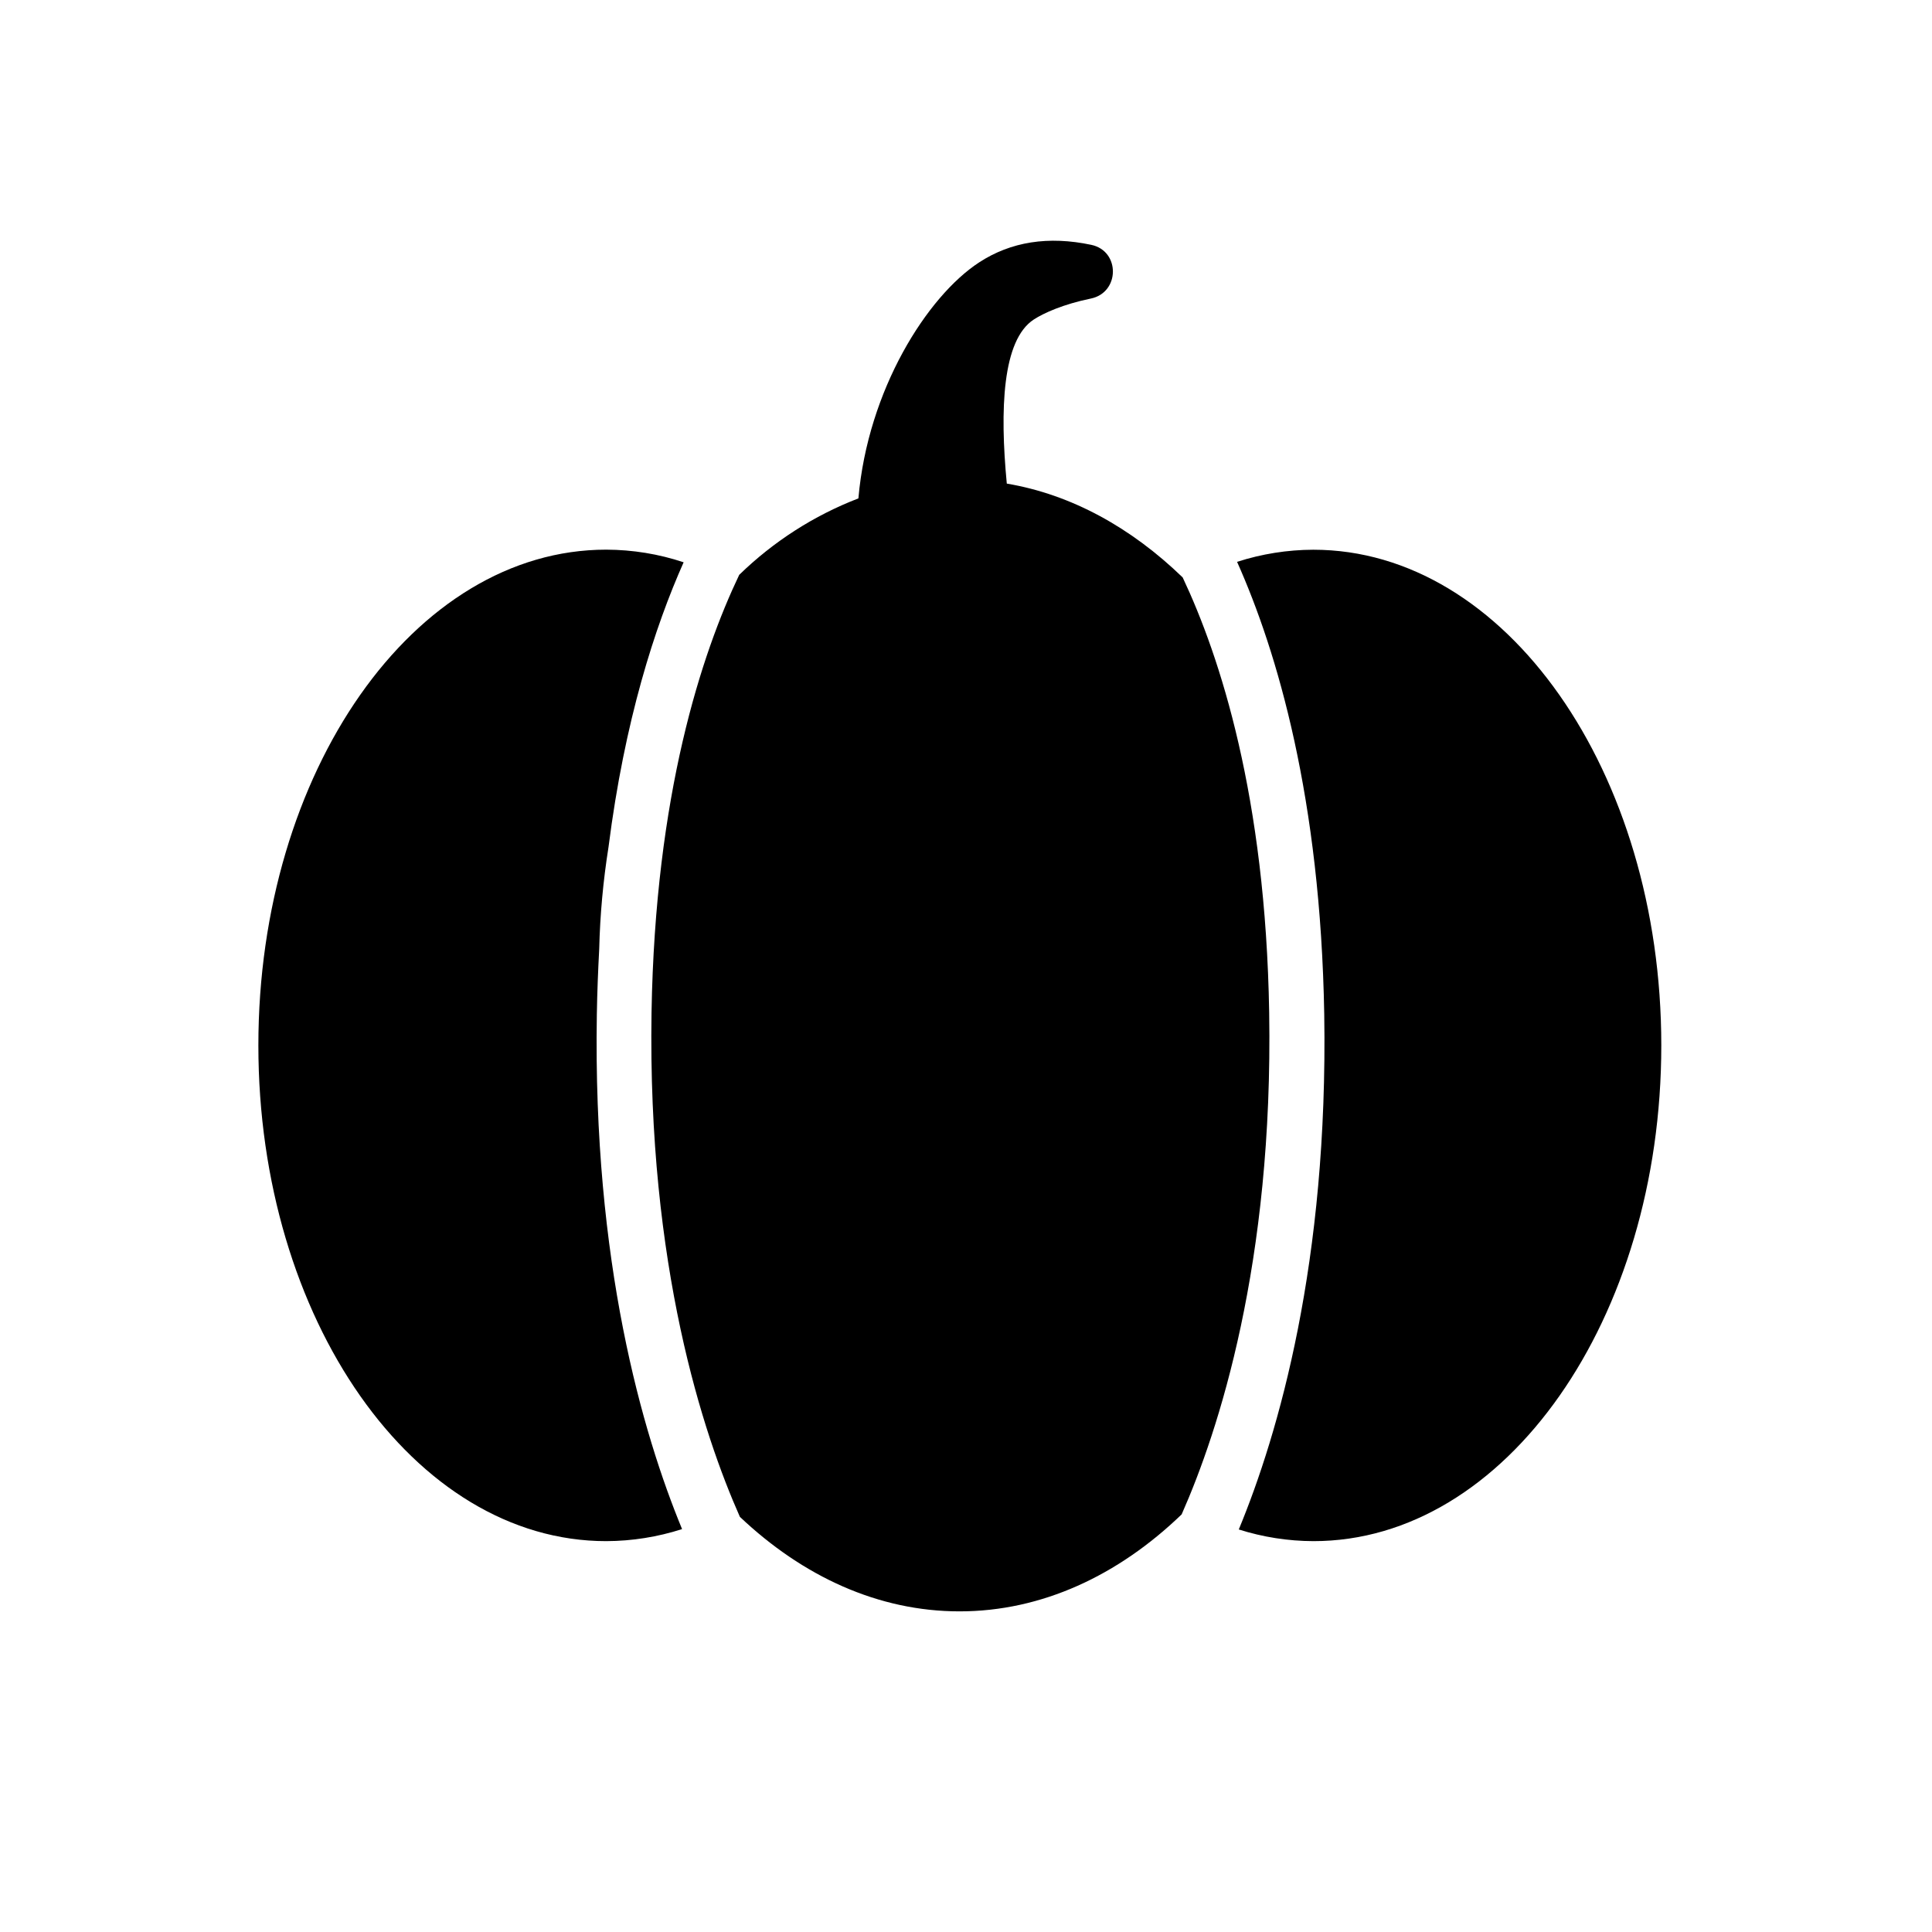 <svg width="26" height="26" viewBox="0 0 26 26" fill="none" xmlns="http://www.w3.org/2000/svg">
<path d="M8.032 13.65C8.037 13.347 8.049 13.054 8.064 12.771C8.075 12.312 8.117 11.854 8.189 11.4C8.406 9.693 8.813 8.436 9.2 7.567C8.864 7.455 8.512 7.398 8.158 7.397C5.572 7.397 3.477 10.384 3.477 14.069C3.477 17.753 5.572 20.74 8.158 20.74C8.505 20.739 8.849 20.684 9.179 20.578C8.645 19.283 7.977 16.983 8.032 13.65Z" fill="black"/>
<path d="M17.08 13.625C17.032 10.722 16.42 8.839 15.916 7.771C15.225 7.102 14.419 6.655 13.549 6.508C13.454 5.511 13.488 4.577 13.912 4.3C14.047 4.212 14.31 4.094 14.679 4.018C15.072 3.938 15.078 3.378 14.686 3.295C14.11 3.173 13.605 3.252 13.177 3.531C12.478 3.987 11.679 5.245 11.552 6.707C10.953 6.938 10.408 7.288 9.948 7.736C9.442 8.797 8.817 10.69 8.768 13.625C8.714 17.038 9.464 19.301 9.957 20.413C10.804 21.215 11.82 21.685 12.913 21.685C14.02 21.685 15.049 21.202 15.902 20.38C16.399 19.257 17.136 17.002 17.08 13.625Z" fill="black"/>
<path d="M17.674 7.398C17.326 7.399 16.98 7.454 16.648 7.561C17.19 8.775 17.771 10.745 17.821 13.65C17.875 16.986 17.206 19.29 16.671 20.583C16.996 20.686 17.335 20.739 17.676 20.74C20.261 20.74 22.357 17.753 22.357 14.068C22.357 10.383 20.258 7.398 17.674 7.398Z" fill="black"/>
</svg>
